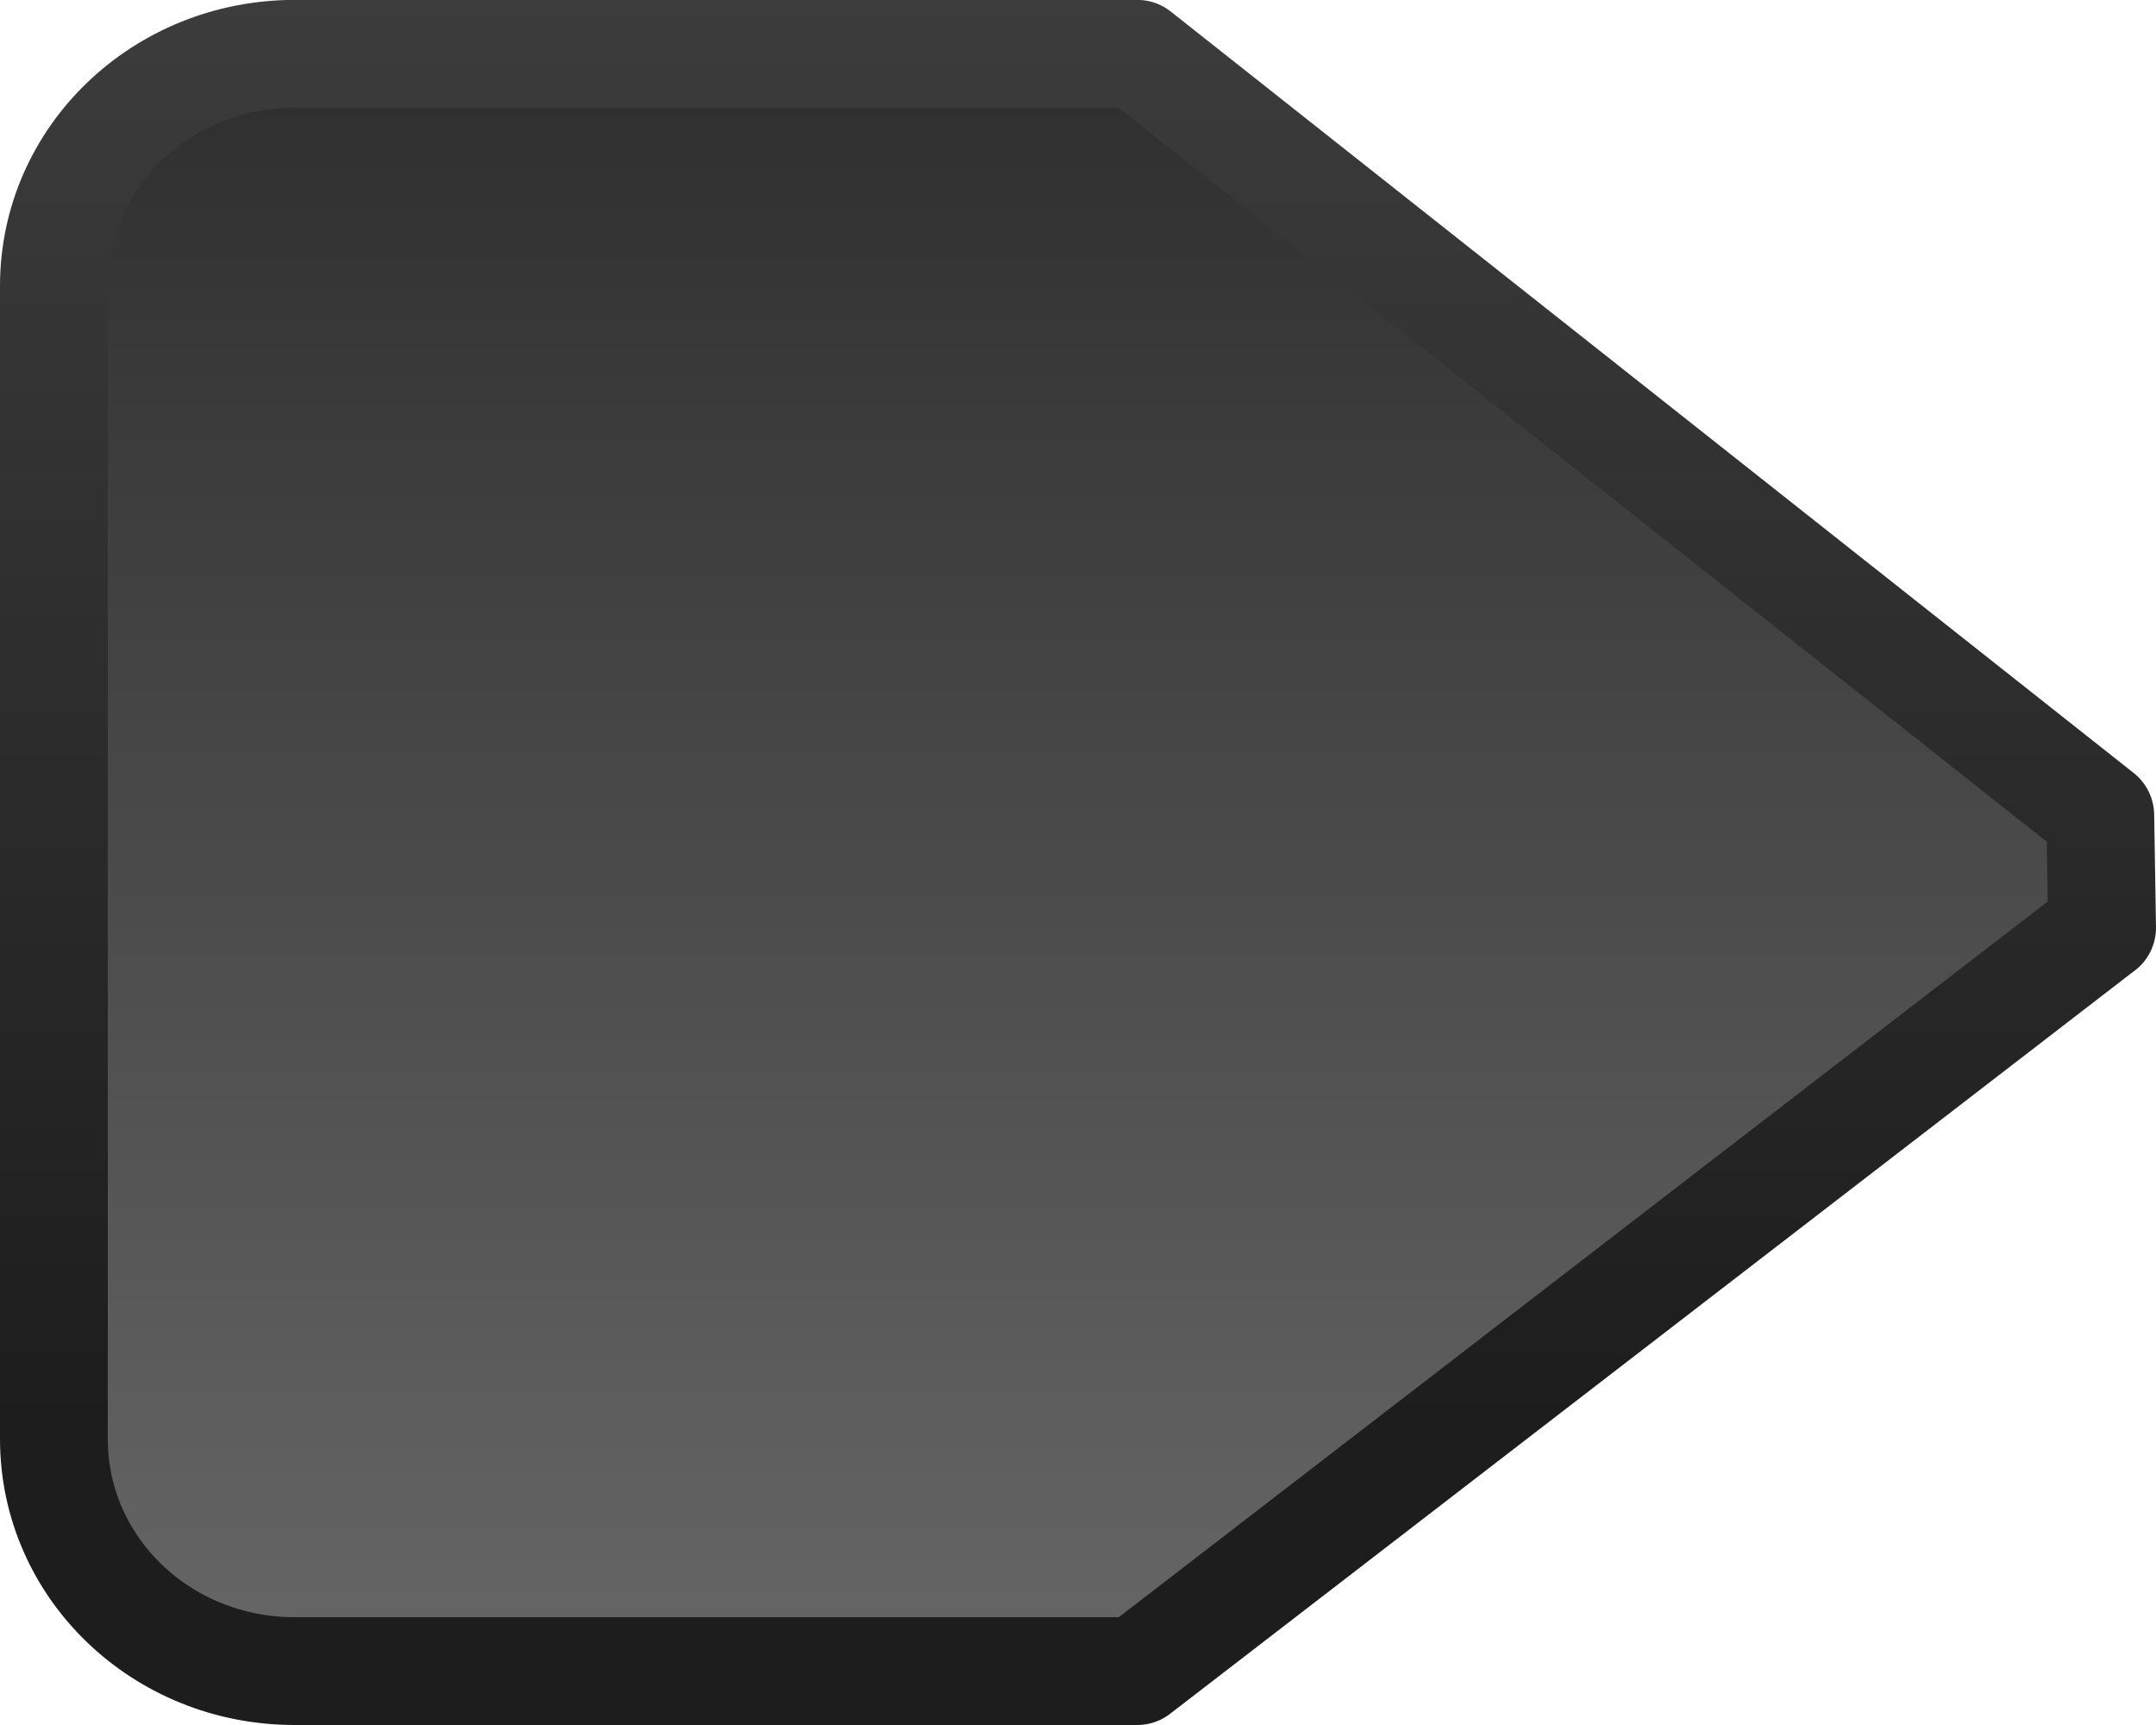 <?xml version="1.0" encoding="UTF-8" standalone="no"?>
<svg
   width="20"
   height="16"
   id="svg5435"
   version="1.1"
   inkscape:version="1.2 (dc2aedaf03, 2022-05-15)"
   sodipodi:docname="scale-slider-marks-below-vertical-active.svg"
   xmlns:inkscape="http://www.inkscape.org/namespaces/inkscape"
   xmlns:sodipodi="http://sodipodi.sourceforge.net/DTD/sodipodi-0.dtd"
   xmlns:xlink="http://www.w3.org/1999/xlink"
   xmlns="http://www.w3.org/2000/svg"
   xmlns:svg="http://www.w3.org/2000/svg"
   xmlns:rdf="http://www.w3.org/1999/02/22-rdf-syntax-ns#"
   xmlns:cc="http://creativecommons.org/ns#"
   xmlns:dc="http://purl.org/dc/elements/1.1/">
  <defs
     id="defs5437">
    <linearGradient
       id="linearGradient4714-3-9">
      <stop
         id="stop4716-9-7"
         offset="0"
         style="stop-color:#666666;stop-opacity:1;" />
      <stop
         id="stop4718-6-5"
         offset="1"
         style="stop-color:#2e2e2e;stop-opacity:1;" />
    </linearGradient>
    <linearGradient
       id="linearGradient4722-2">
      <stop
         id="stop4724-8"
         offset="0"
         style="stop-color:#3f3f3f;stop-opacity:1" />
      <stop
         id="stop4726-8"
         offset="1"
         style="stop-color:#1d1d1d;stop-opacity:1" />
    </linearGradient>
    <linearGradient
       inkscape:collect="always"
       xlink:href="#linearGradient4714-3-9"
       id="linearGradient6797"
       gradientUnits="userSpaceOnUse"
       gradientTransform="matrix(-1.076,0,0,-1.117,68.706,283.428)"
       x1="61.149"
       y1="225.616"
       x2="61.149"
       y2="239.05" />
    <linearGradient
       inkscape:collect="always"
       xlink:href="#linearGradient4722-2"
       id="linearGradient6799"
       gradientUnits="userSpaceOnUse"
       gradientTransform="matrix(-1.076,0,0,-1.117,68.706,282.311)"
       x1="56.909"
       y1="239.585"
       x2="56.909"
       y2="226.585" />
  </defs>
  <sodipodi:namedview
     inkscape:document-rotation="0"
     inkscape:object-paths="true"
     inkscape:window-maximized="0"
     inkscape:window-y="252"
     inkscape:window-x="787"
     inkscape:window-height="627"
     inkscape:window-width="940"
     inkscape:document-units="px"
     inkscape:grid-bbox="true"
     showgrid="true"
     inkscape:current-layer="layer1"
     inkscape:cy="16.029932"
     inkscape:cx="4.6437685"
     inkscape:zoom="11.197802"
     inkscape:pageshadow="2"
     inkscape:pageopacity="0.0"
     borderopacity="1.0"
     bordercolor="#666666"
     pagecolor="#ffffff"
     id="base"
     inkscape:showpageshadow="2"
     inkscape:pagecheckerboard="0"
     inkscape:deskcolor="#d1d1d1" />
  <g
     transform="translate(0,-16)"
     inkscape:groupmode="layer"
     inkscape:label="Layer 1"
     id="layer1">
    <path
       sodipodi:nodetypes="cccccccccc"
       id="path5960"
       d="m 19.5,24.605 -0.017,-1.043 -8.933,-7.063 -7.816,0 C 1.496,16.5 0.5,17.46 0.5,18.652 l 0,10.695 C 0.5,30.54 1.496,31.5 2.733,31.5 l 7.816,0 8.95,-6.895 z"
       style="fill:url(#linearGradient6797);fill-opacity:1;stroke:url(#linearGradient6799);stroke-width:1;stroke-linecap:round;stroke-linejoin:round;stroke-miterlimit:4;stroke-opacity:1;stroke-dasharray:none;display:inline;enable-background:new;opacity:1"
       inkscape:connector-curvature="0" />
  </g>
</svg>
